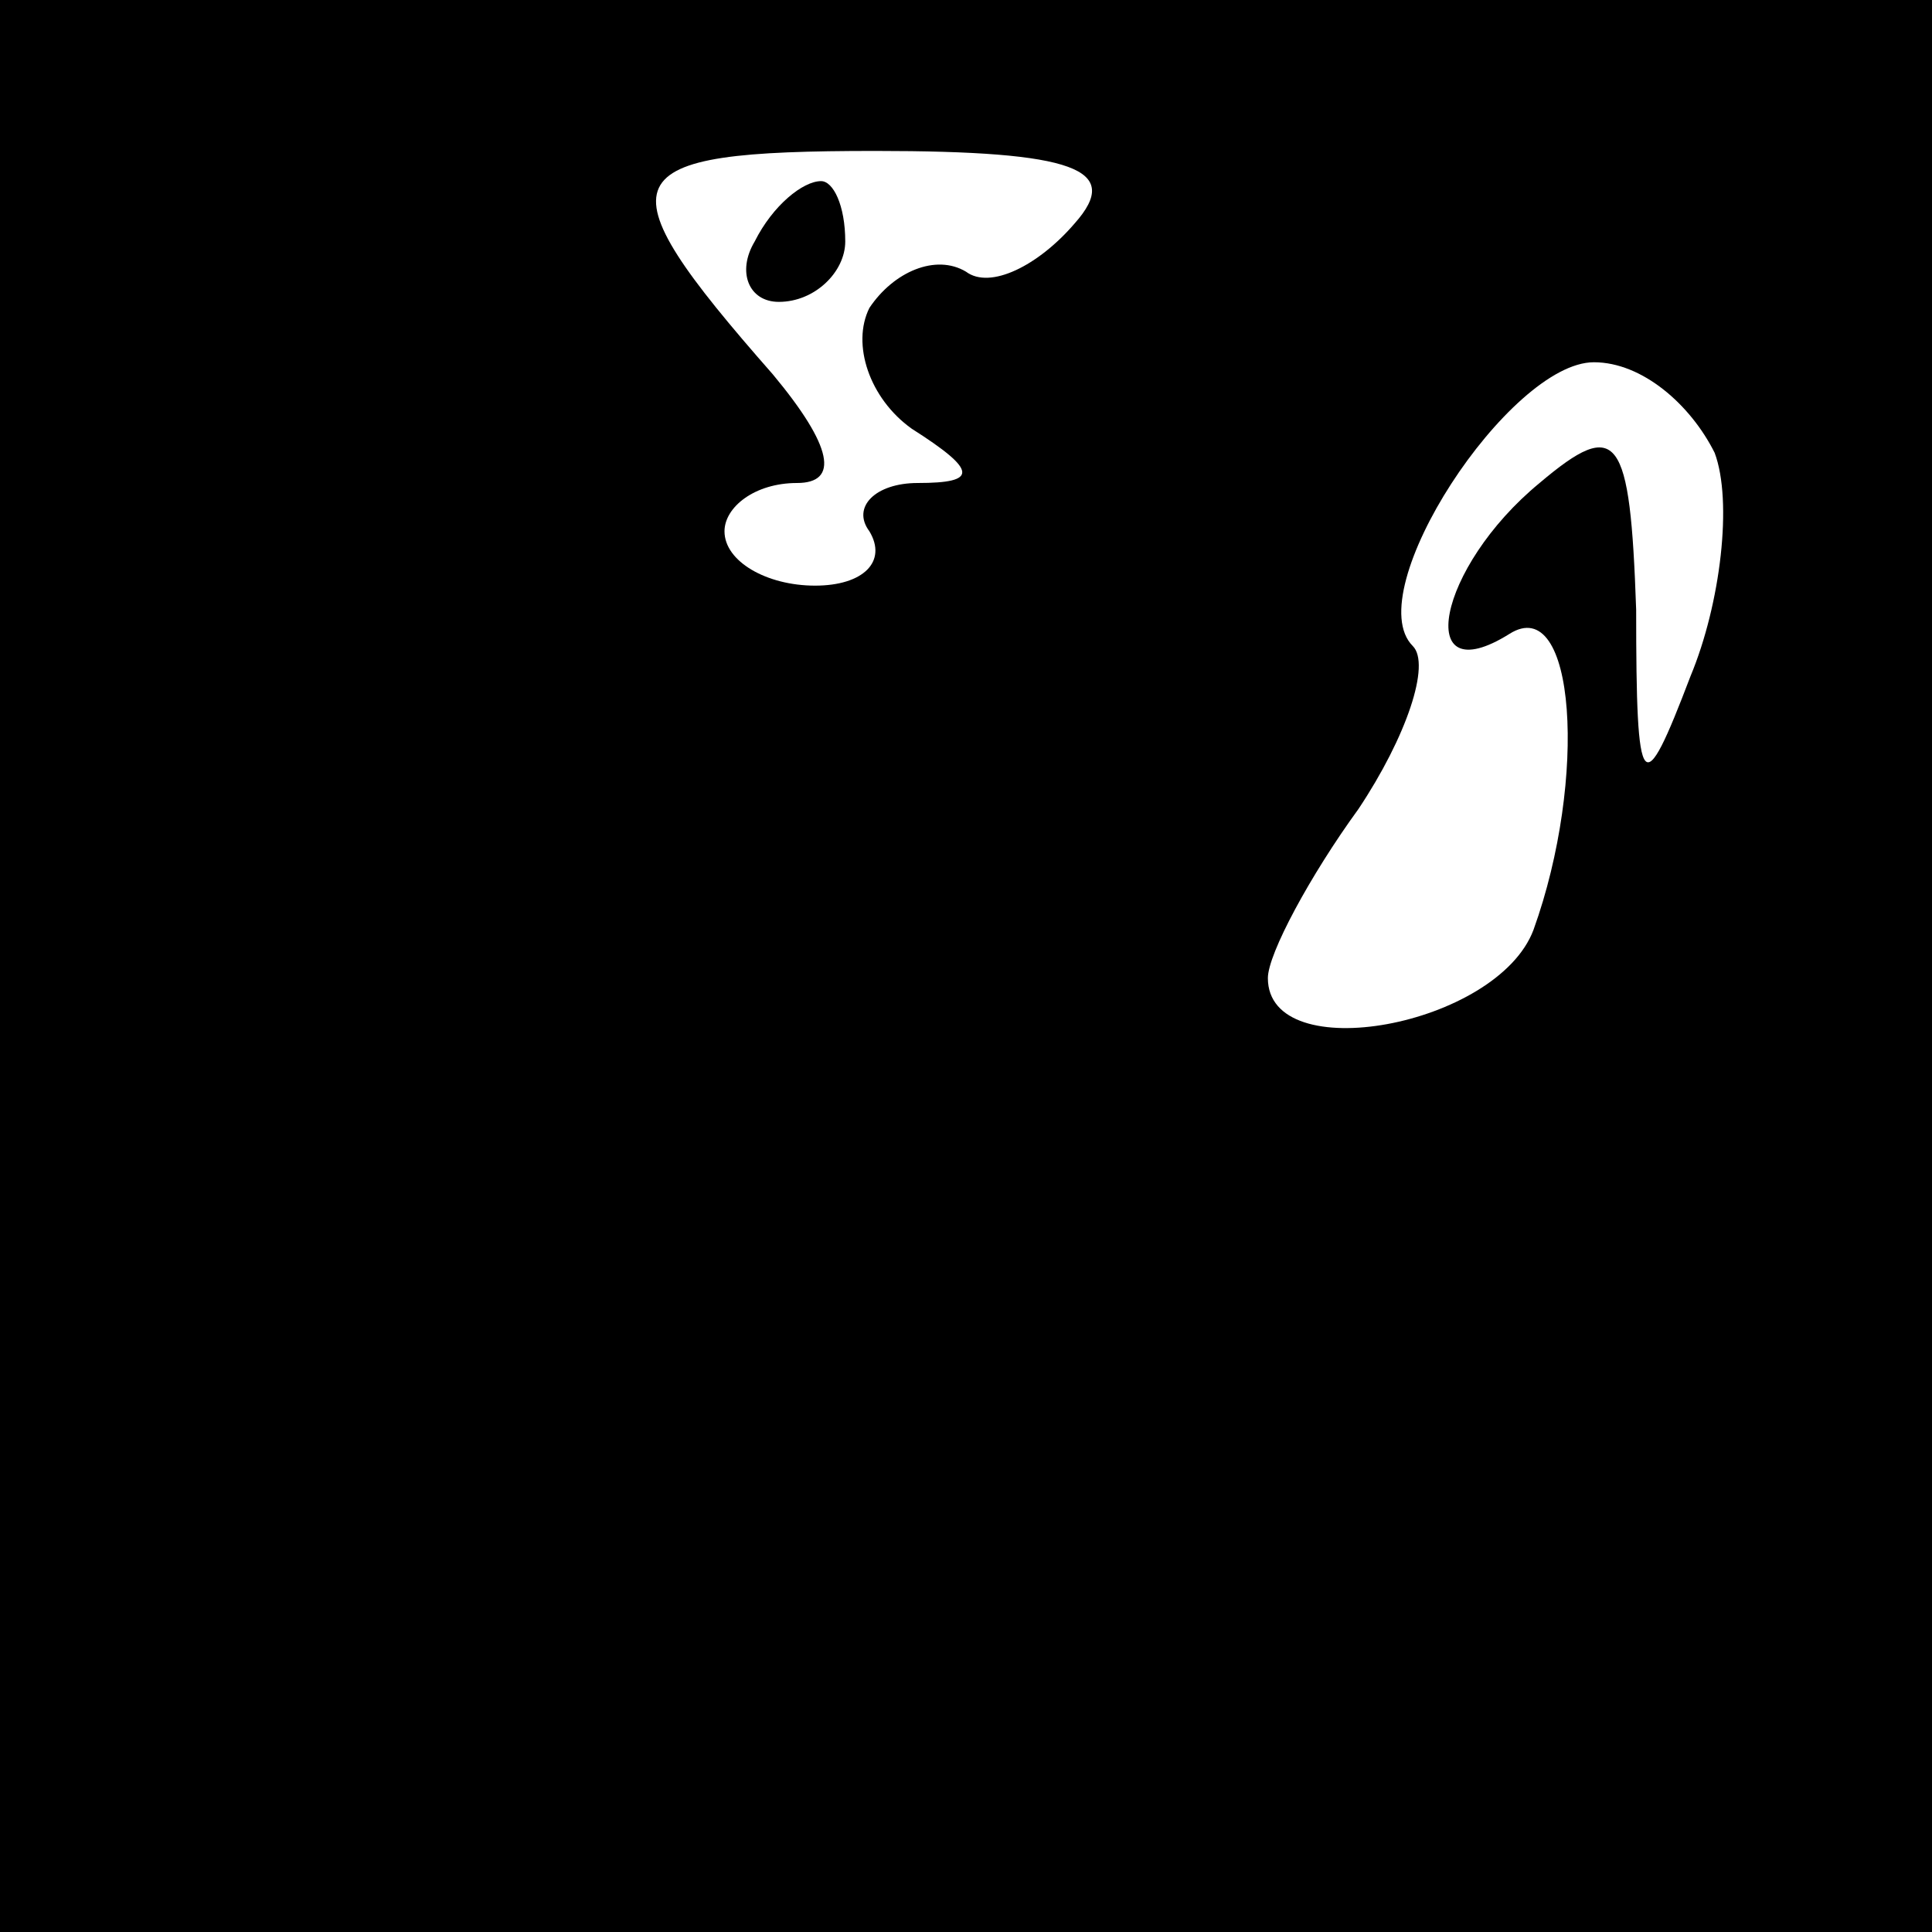<?xml version="1.0" standalone="no"?>
<!DOCTYPE svg PUBLIC "-//W3C//DTD SVG 20010904//EN"
 "http://www.w3.org/TR/2001/REC-SVG-20010904/DTD/svg10.dtd">
<svg version="1.0" xmlns="http://www.w3.org/2000/svg"
 width="32pt" height="32pt" viewBox="0 0 32 32"
 preserveAspectRatio="xMidYMid meet">
<rect x="0" y="0" width="32" height="32" fill="#808080" stroke="none"/>
<g transform="translate(0,32) scale(0.1,-0.1)"
fill="#000000" stroke="none">
<path fill="#000000" stroke="none" d="M0 160 l0 -160 160 0 160 0 0 160 0
160 -160 0 -160 0 0 -160z"/>
<path fill="#ffffff" stroke="none" d="M178 283 c-6 -7 -14 -11 -18 -8 -5 3
-12 0 -16 -6 -3 -6 0 -15 7 -20 11 -7 11 -9 1 -9 -7 0 -11 -4 -8 -8 3 -5 -1
-9 -9 -9 -8 0 -15 4 -15 9 0 4 5 8 12 8 7 0 6 6 -4 18 -29 33 -27 37 17 37 33
0 41 -3 33 -12z"/>
<path fill="#ffffff" stroke="none" d="M284 245 c3 -8 1 -25 -4 -37 -8 -21 -9
-20 -9 11 -1 29 -3 32 -16 21 -17 -14 -21 -35 -5 -25 11 7 13 -24 4 -49 -6
-16 -44 -23 -44 -8 0 4 7 17 15 28 8 12 12 24 9 27 -9 9 16 47 30 47 8 0 16
-7 20 -15z"/>
<path fill="#000000" stroke="none" d="M125 280 c-3 -5 -1 -10 4 -10 6 0 11 5
11 10 0 6 -2 10 -4 10 -3 0 -8 -4 -11 -10z"/>
</g>
</svg>
